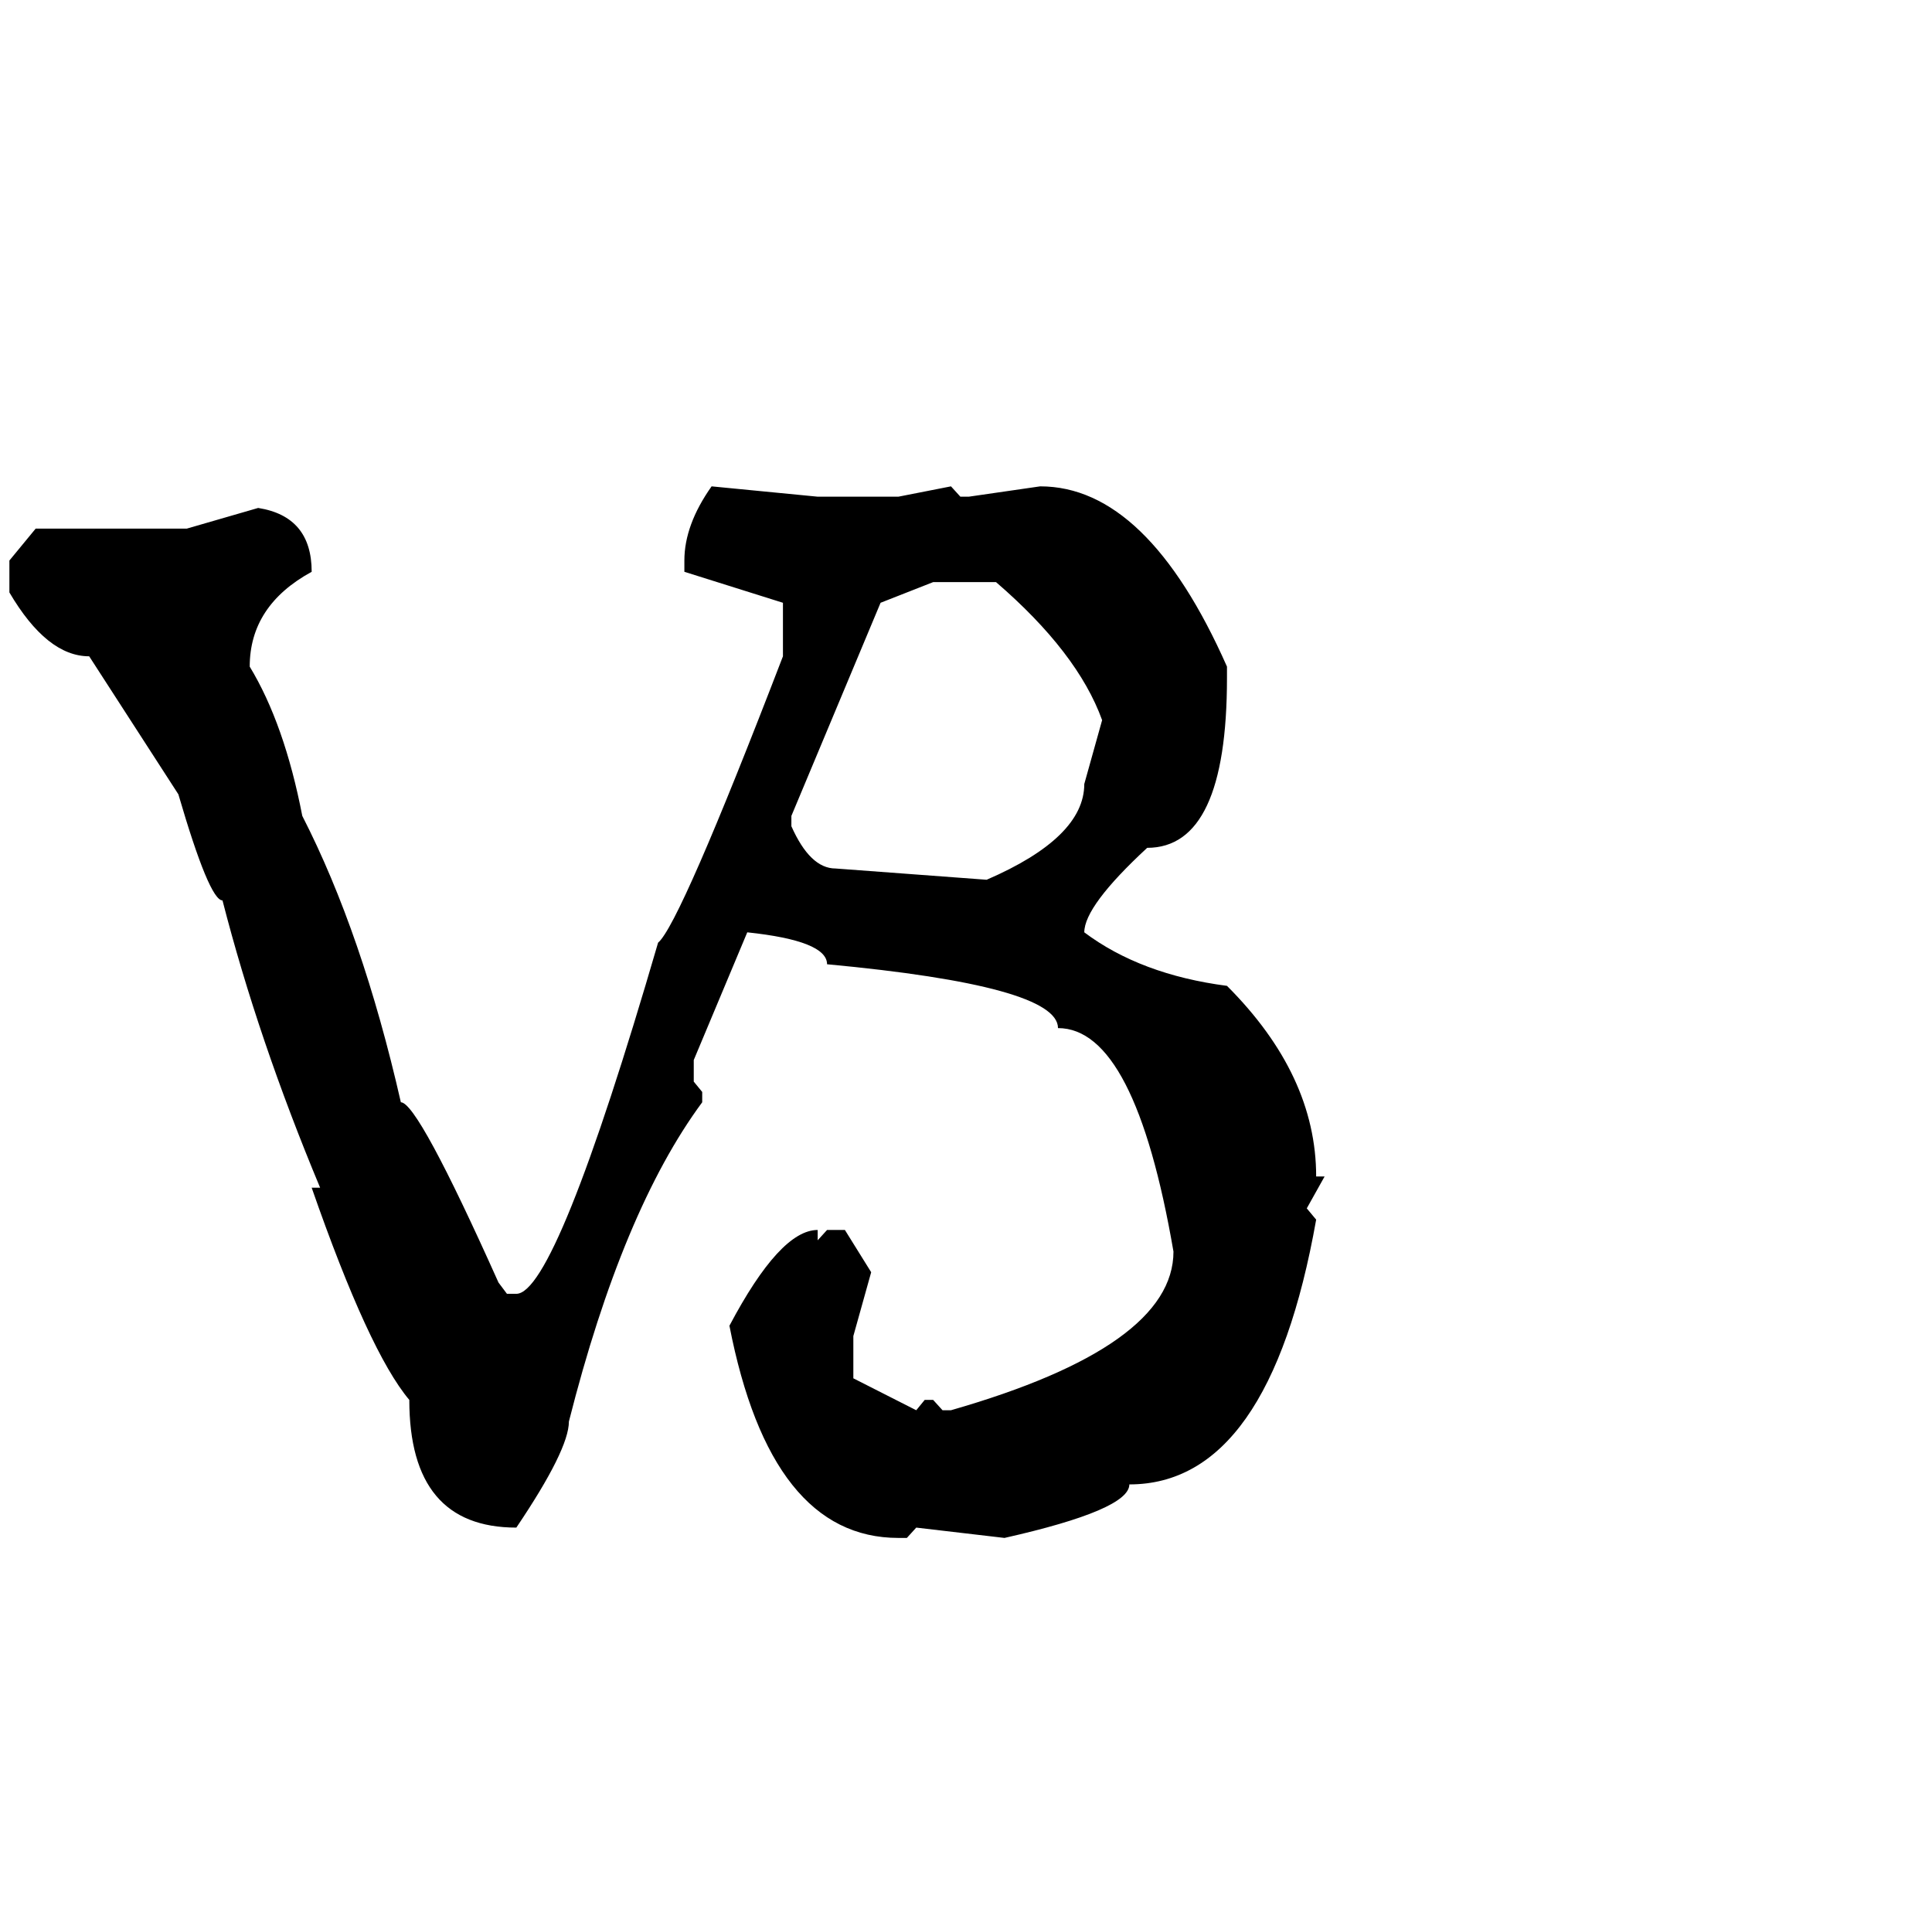 <?xml version="1.0" standalone="no"?>
<!DOCTYPE svg PUBLIC "-//W3C//DTD SVG 1.1//EN" "http://www.w3.org/Graphics/SVG/1.1/DTD/svg11.dtd" >
<svg xmlns="http://www.w3.org/2000/svg" xmlns:xlink="http://www.w3.org/1999/xlink" version="1.1" viewBox="-10 0 2058 2048">
   <path fill="currentColor"
d="M748 518l113 11h86l56 -11l10 11h9l76 -11q114 0 199 192v12q0 181 -85 181q-67 62 -67 90q60 45 152 57q95 95 95 203h9l-19 34l10 12q-50 282 -199 282q0 27 -133 57l-94 -11l-10 11h-9q-136 0 -180 -226q54 -102 94 -102v11l10 -11h19l28 45l-19 68v45l67 34l9 -11h9
l10 11h9q237 -68 237 -169q-41 -238 -123 -238q0 -45 -246 -68q0 -25 -85 -34l-57 136v23l9 11v11q-85 115 -142 340q0 30 -56 113q-114 0 -114 -136q-43 -51 -104 -226h9q-66 -158 -104 -306q-14 0 -47 -113l-95 -147q-45 0 -85 -68v-34l28 -34h161l76 -22q57 9 57 68
q-66 36 -66 101q37 61 56 159q64 125 105 305q18 0 104 192l9 12h10q42 0 151 -374q23 -19 133 -305v-57l-105 -33v-12q0 -38 29 -79zM833 869v11q20 45 47 45l161 12q104 -45 104 -102l19 -68q-26 -72 -113 -147h-67l-56 22z" />
</svg>
